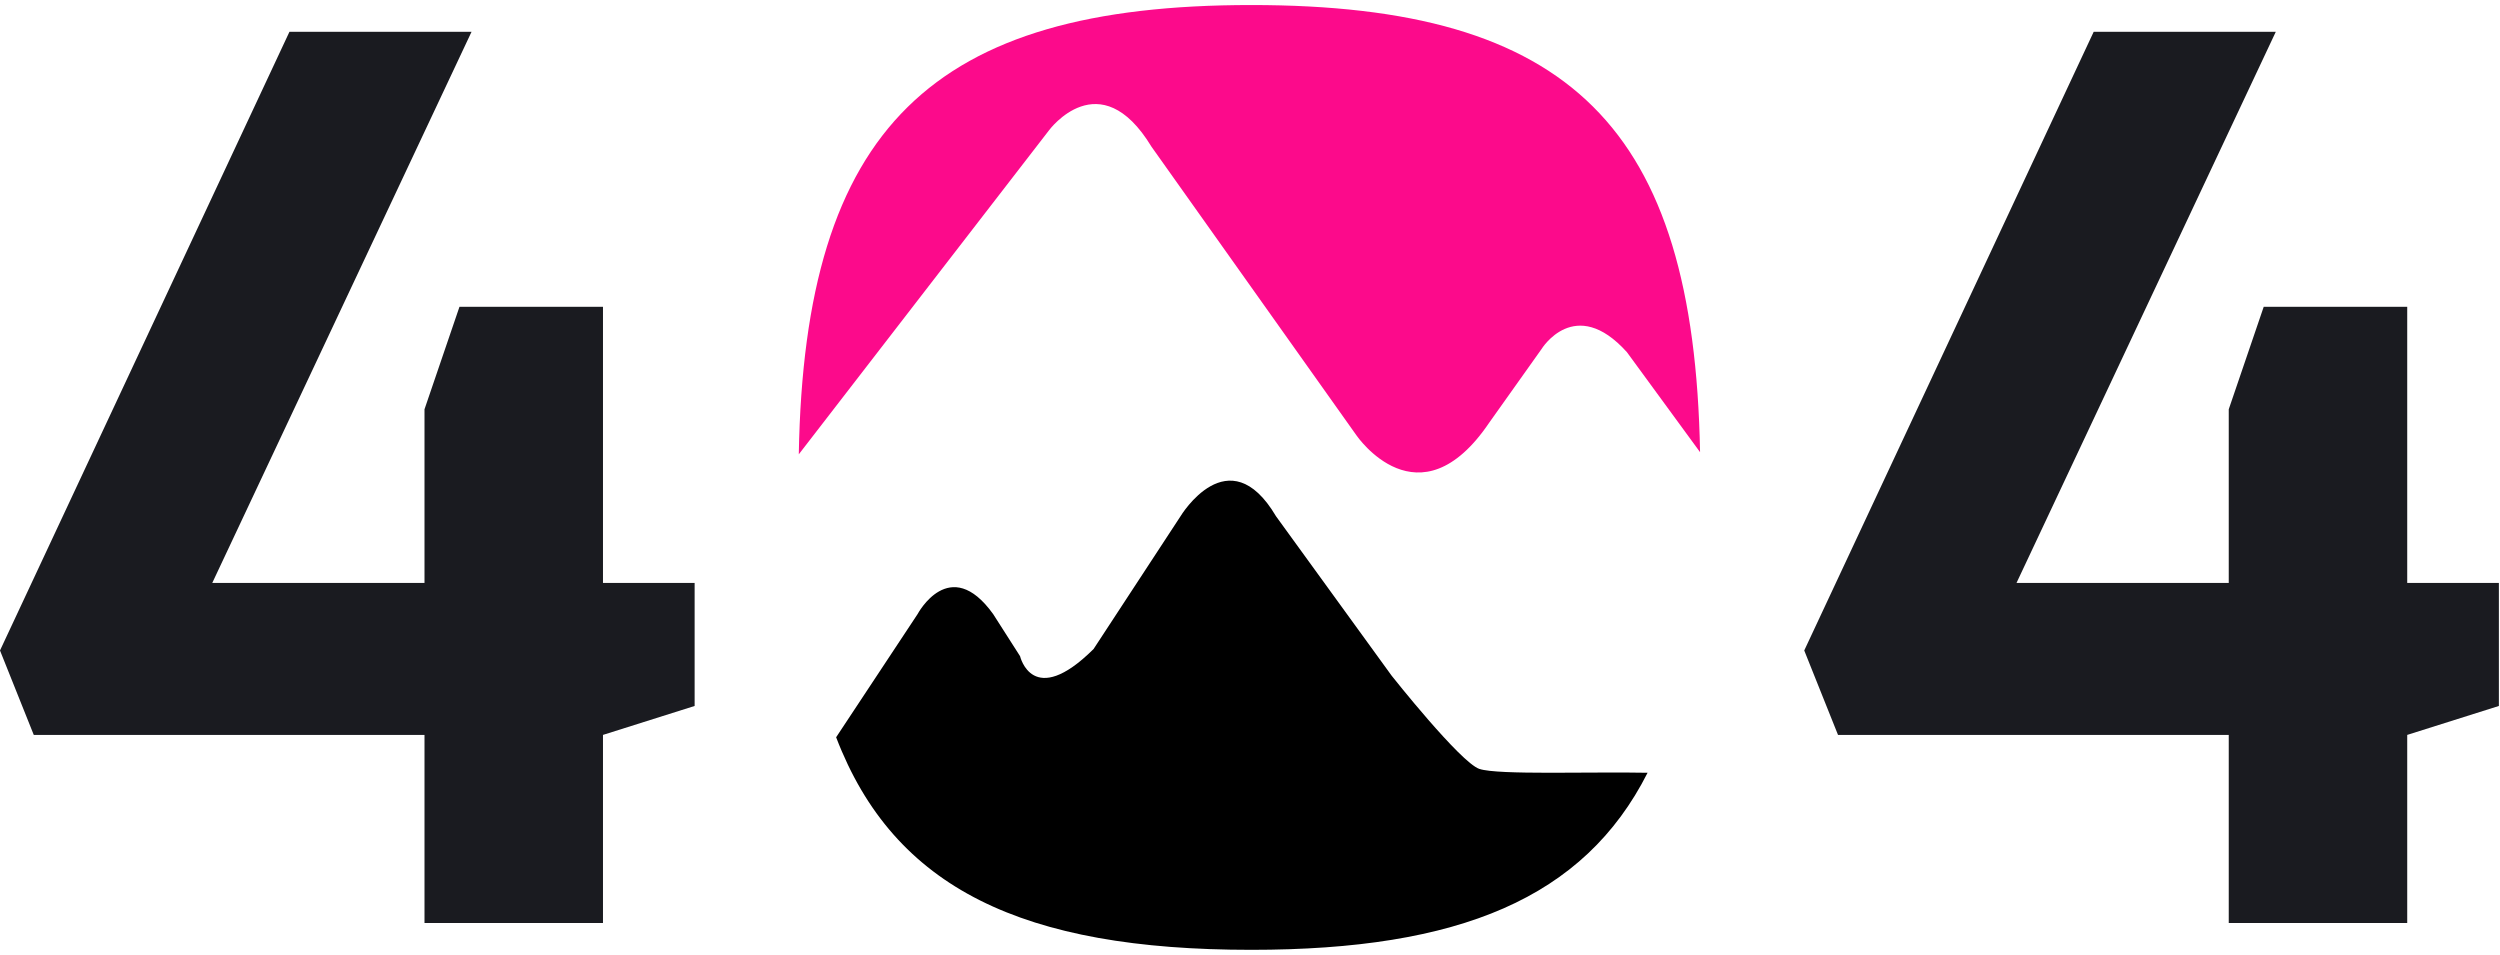<svg width="432" height="165" viewBox="0 0 432 165" fill="none" xmlns="http://www.w3.org/2000/svg">
<path d="M73.353 159.5V126.991H5.835L0 112.404L50.014 5.5H81.48L36.677 100.734H73.353V70.726L79.397 53.013H104.195V100.734H120.032V121.99L104.195 126.991V159.5H73.353Z" fill="#1A1B20"/>
<path d="M255.642 132.874C252.341 131.752 240.481 116.765 240.481 116.765L220.494 89.208C212.309 75.365 203.995 89.208 203.995 89.208L188.969 112.151C178.418 122.621 176.269 113.392 176.269 113.392L171.618 106.115C164.103 95.645 158.56 106.115 158.56 106.115L144.484 127.4C154.491 153.562 176.793 164.13 216.233 164.13C252.138 164.13 273.724 155.225 284.701 133.534C275.141 133.333 258.844 133.956 255.647 132.869L255.642 132.874Z" fill="black"/>
<path d="M181.27 22.516C181.27 22.516 190.037 10.624 198.979 25.353L234.397 75.231C234.397 75.231 245.177 91.072 257.384 72.97L266.373 60.322C266.373 60.322 272.145 50.871 281.129 60.852L293.772 78.135C292.713 21.918 271.335 0.87 216.226 0.87C161.117 0.87 139.017 22.011 138.031 78.506L181.27 22.516Z" fill="#FC0A8B"/>
<path d="M385.127 159.5V126.991H317.608L311.773 112.404L361.787 5.5H393.254L348.45 100.734H385.127V70.726L391.17 53.013H415.968V100.734H431.806V121.99L415.968 126.991V159.5H385.127Z" fill="#1A1B20"/>
</svg>
